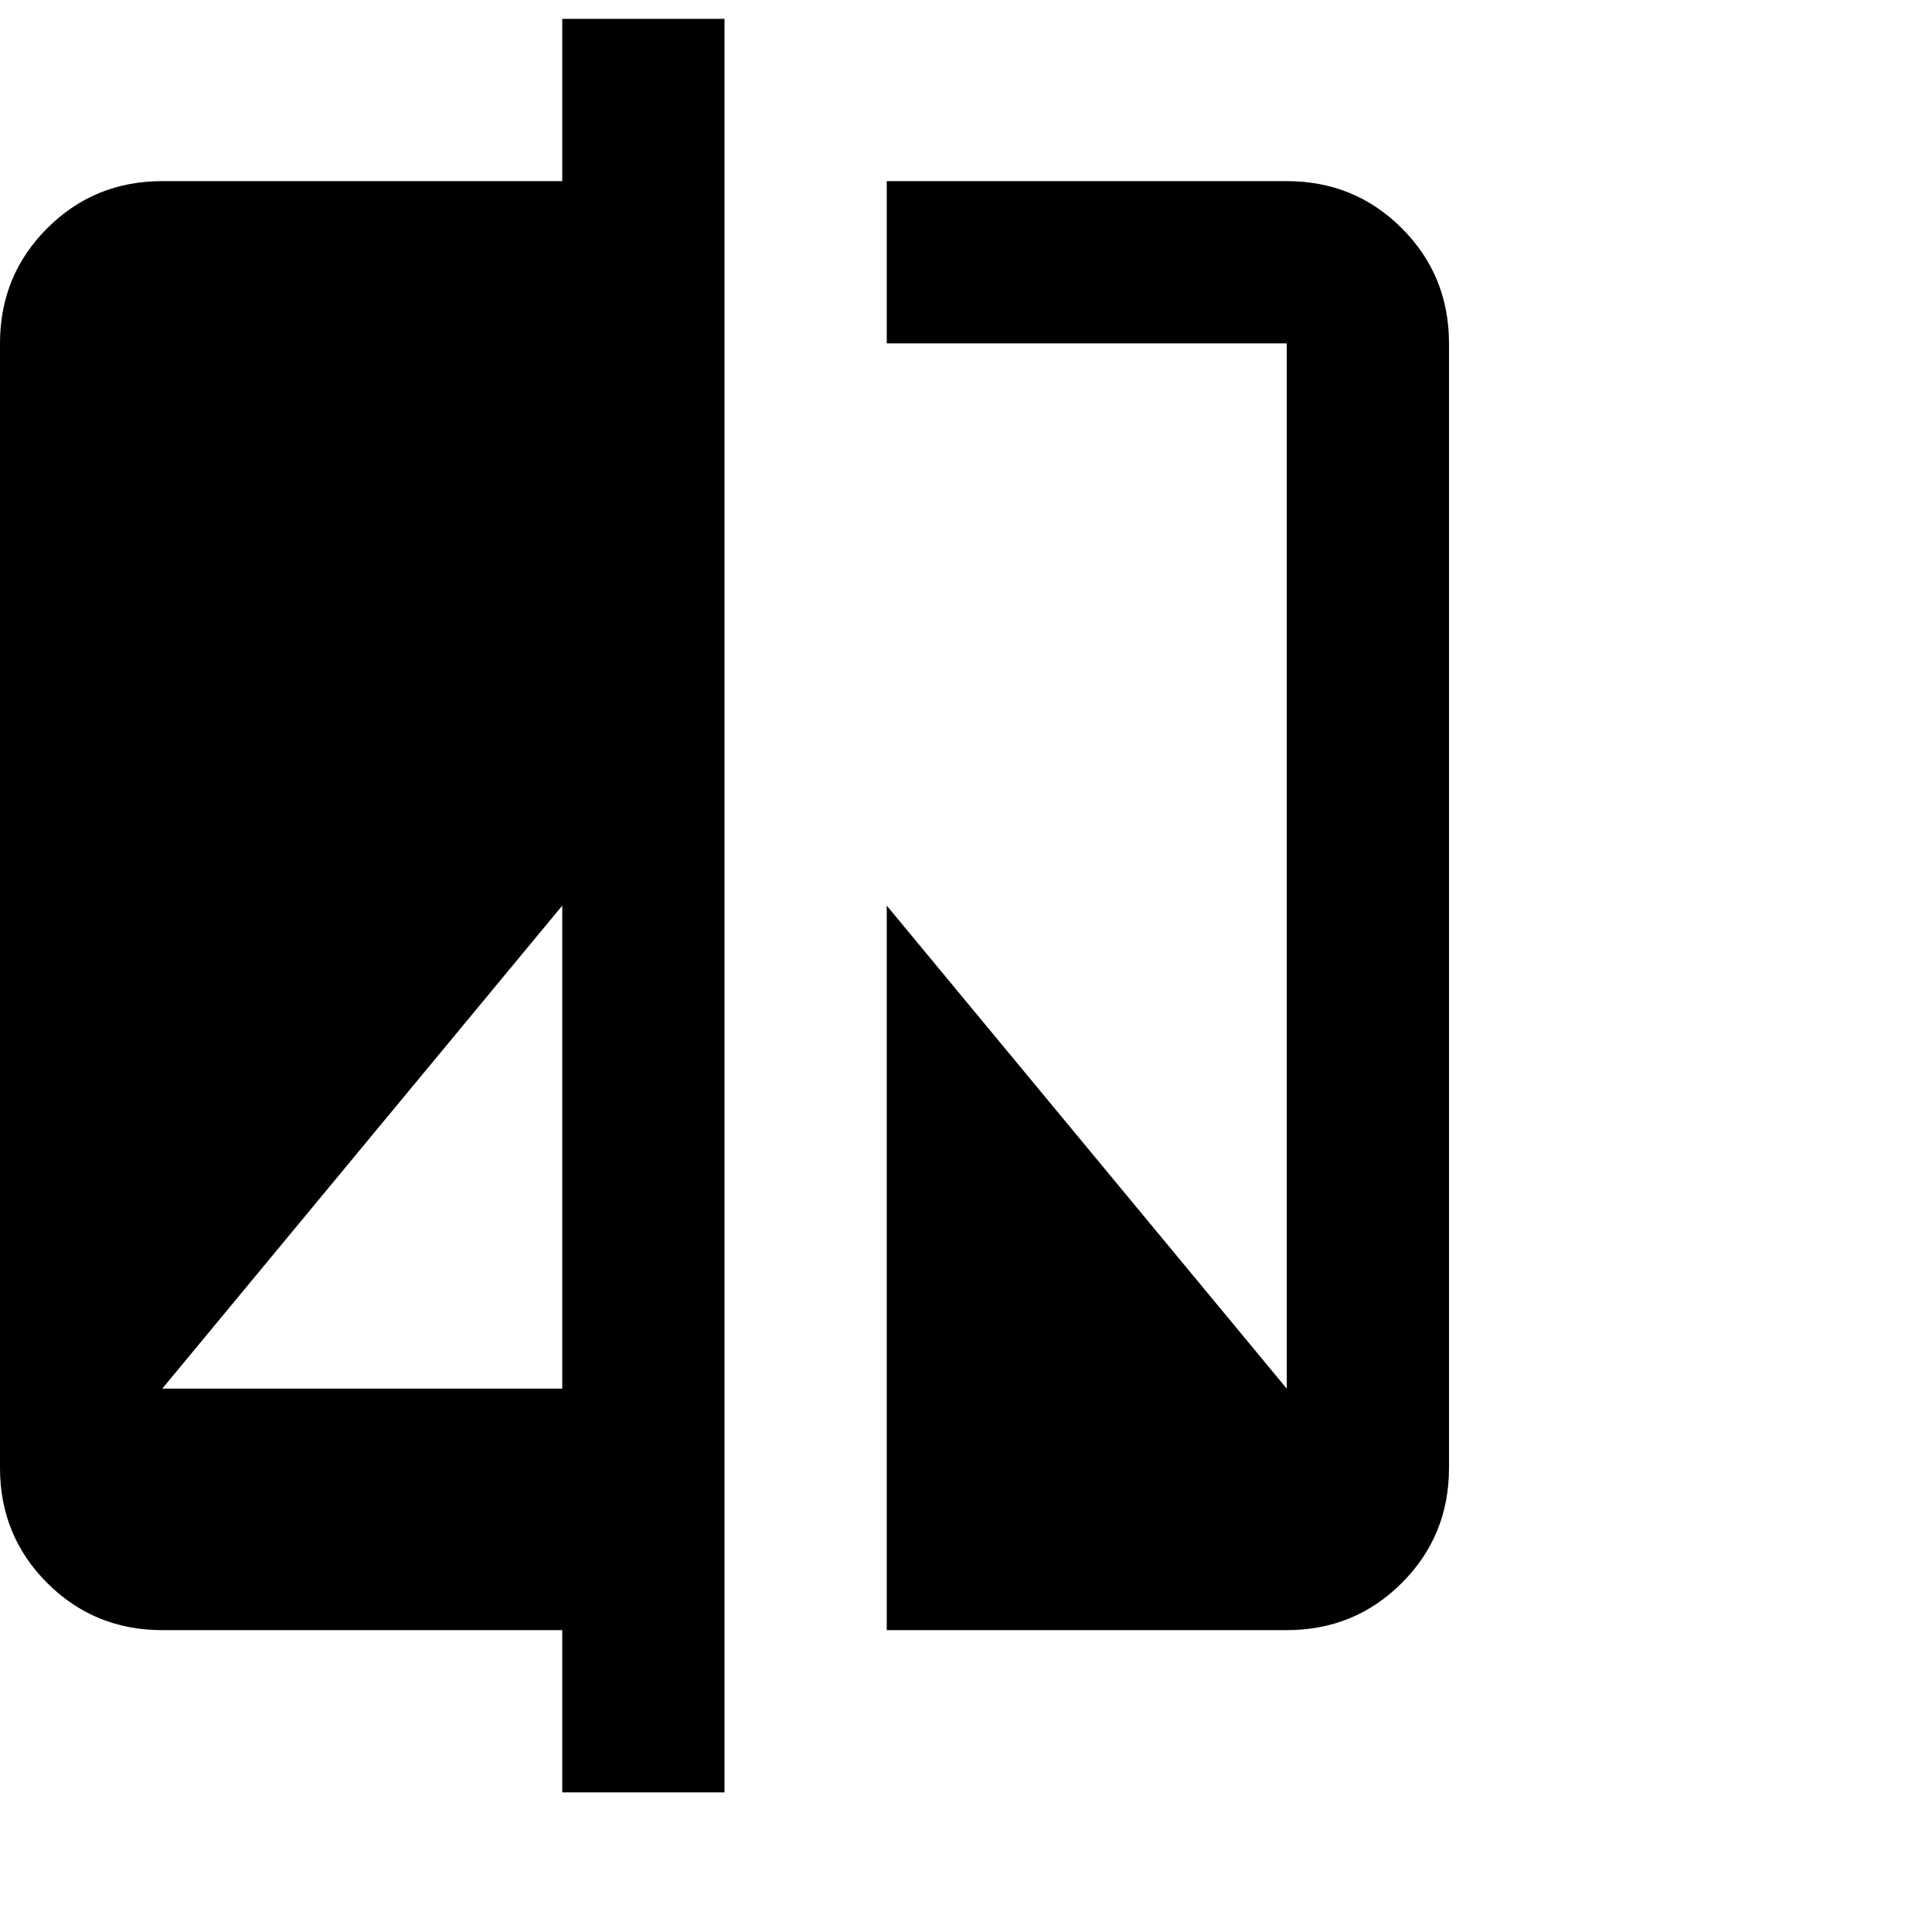 <svg xmlns="http://www.w3.org/2000/svg" version="1.1" viewBox="0 0 512 512" fill="currentColor"><path fill="currentColor" d="M149 48V5h43v470h-43v-43H43q-18 0-30.5-12.5T0 389V91q0-18 12.5-30.5T43 48zm0 320V240L43 368zM341 48q18 0 30.5 12.5T384 91v298q0 18-12.5 30.5T341 432H235V240l106 128V91H235V48z"/></svg>